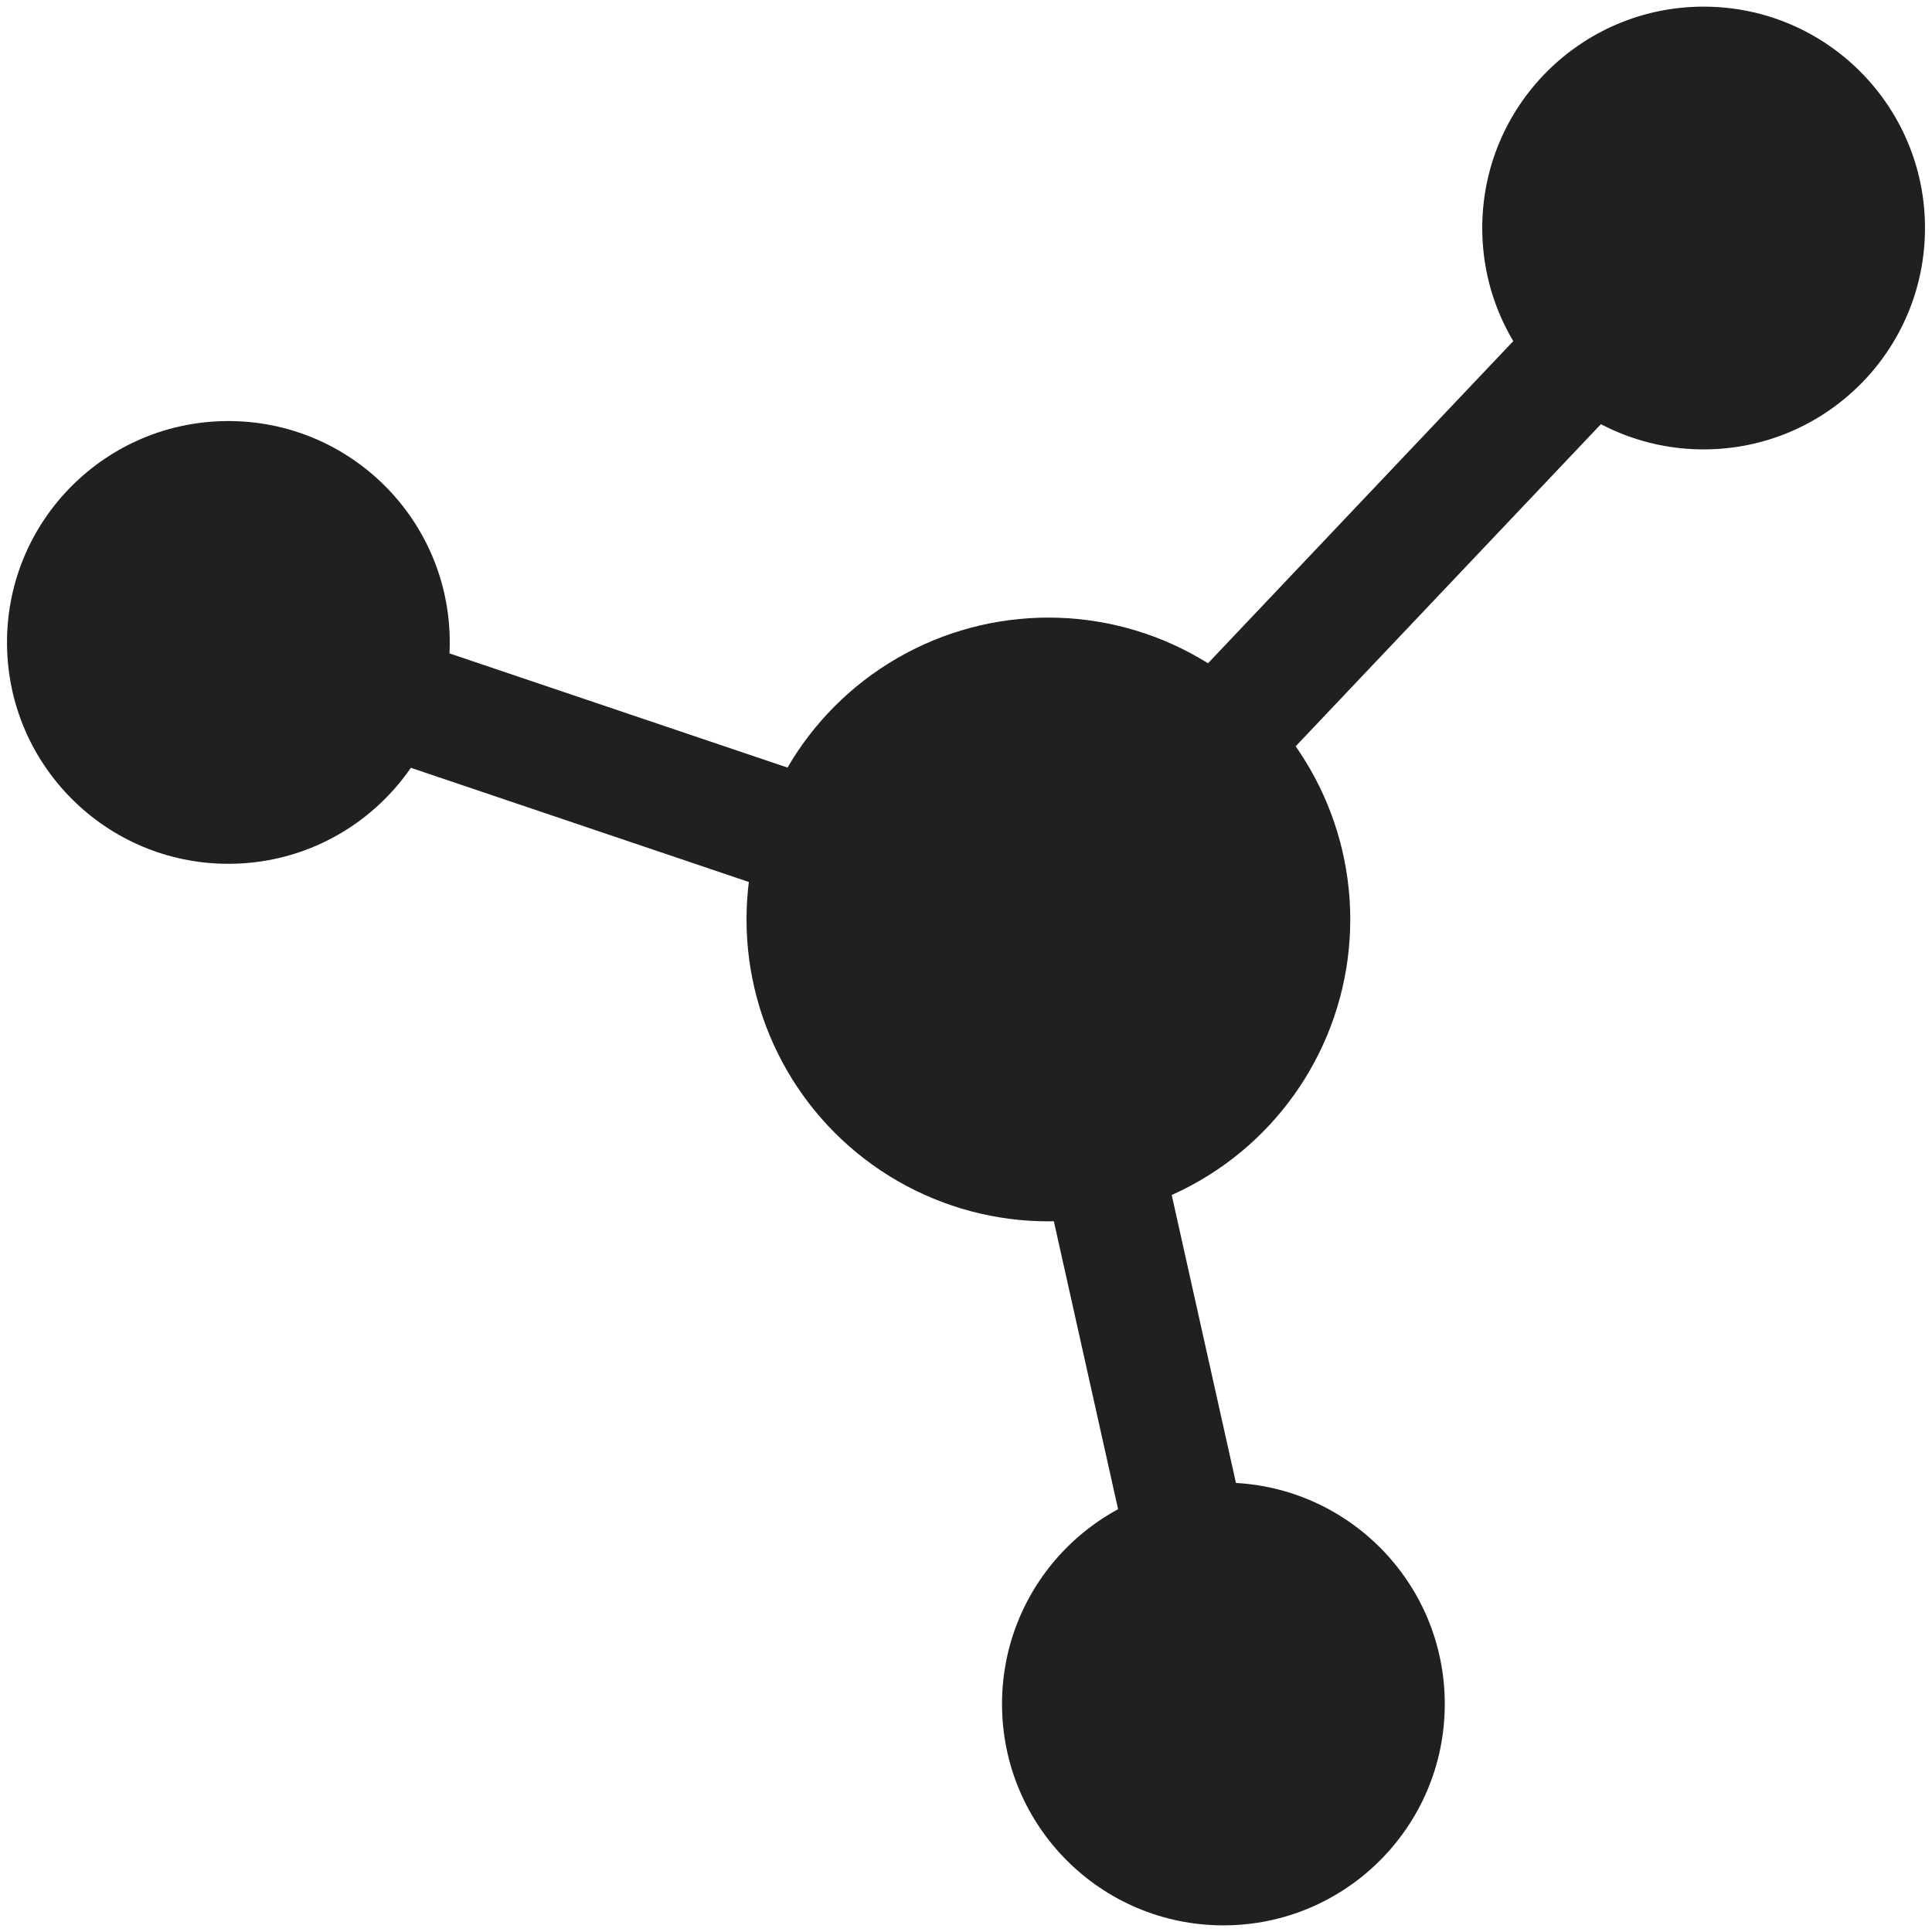 <svg width="48px" height="48px" version="1.1" xmlns="http://www.w3.org/2000/svg">
<path fill="none" stroke="#202020" stroke-width="3px" d="M5.674,15.961l20.373,6.883l16.279,-17.179l-16.279,17.179l4.348,19.491"/>
<g fill="#202020">
<circle cx="26.047" cy="22.844" r="7.5"/>
<circle cx="42.326" cy="5.665" r="5.5"/>
<circle cx="5.674" cy="15.961" r="5.5"/>
<circle cx="30.395" cy="42.335" r="5.5"/>
</g></svg>